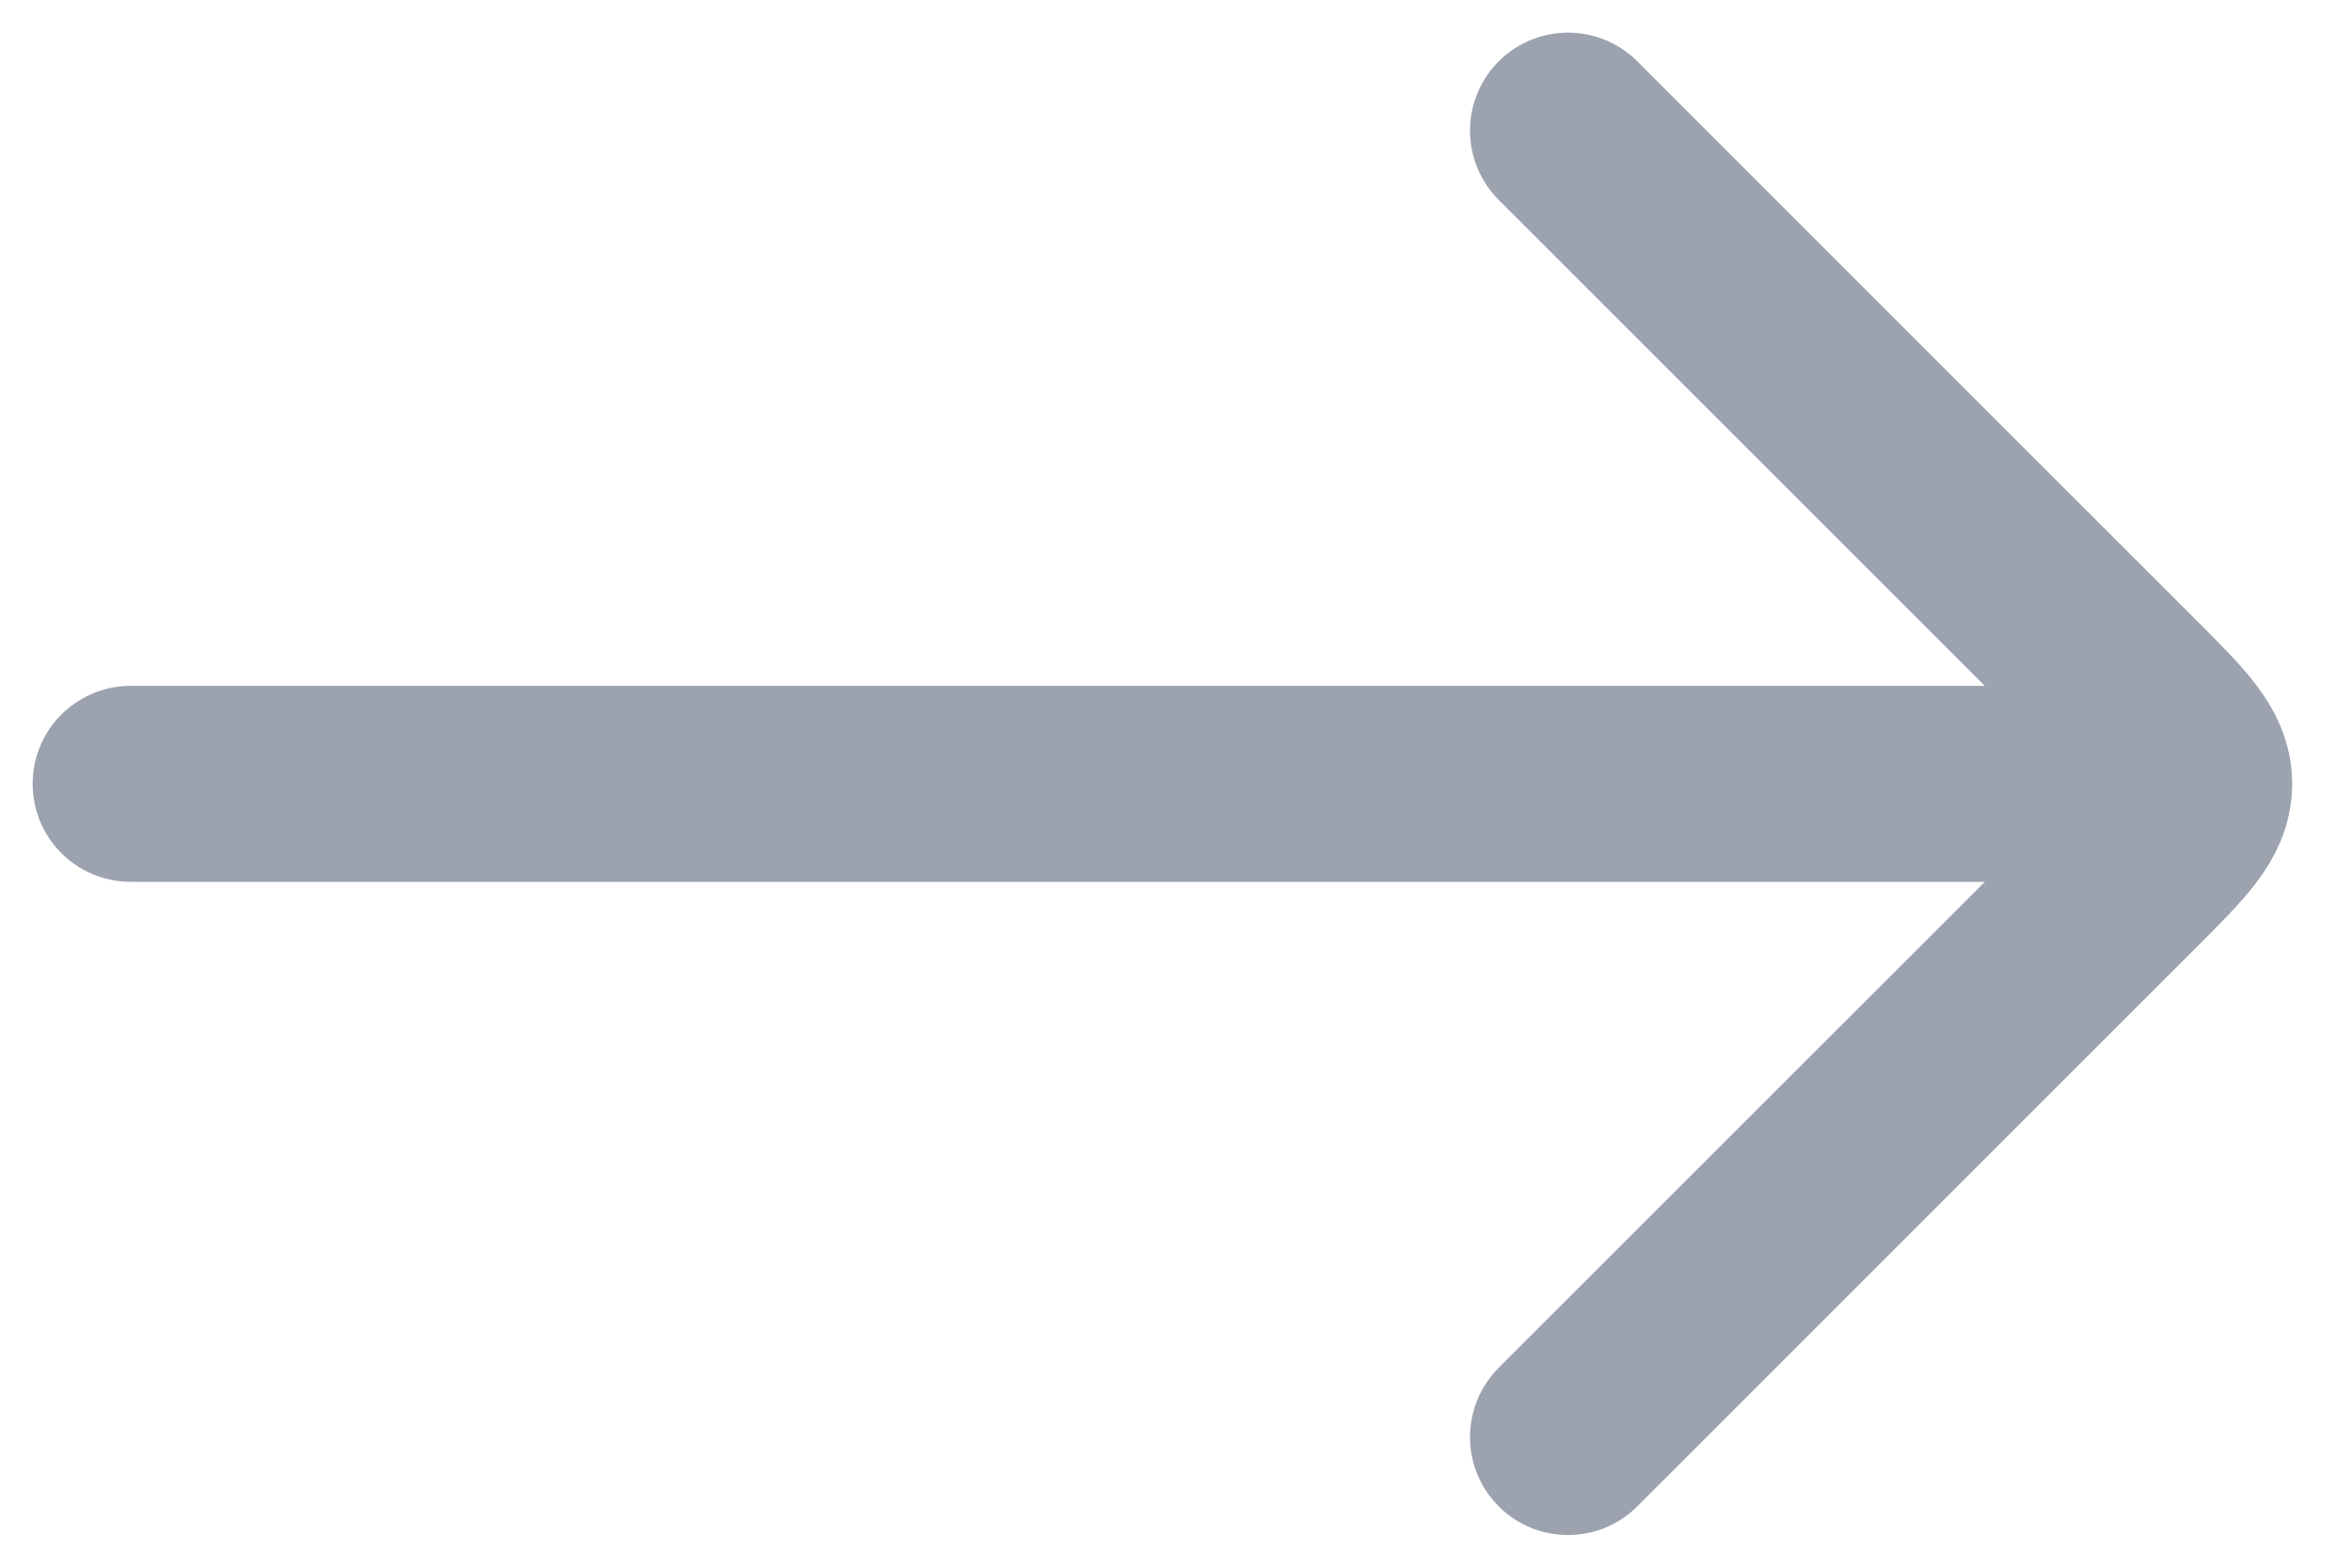 <svg width="24" height="16" viewBox="0 0 24 16" fill="none" xmlns="http://www.w3.org/2000/svg">
<path d="M21.334 8L1.333 8" stroke="#9CA3AF" stroke-width="2" stroke-linecap="round" stroke-linejoin="round"/>
<path d="M16 1.333L21.724 7.057C22.168 7.502 22.39 7.724 22.39 8C22.39 8.276 22.168 8.498 21.724 8.943L16 14.667" stroke="#9CA3AF" stroke-width="2" stroke-linecap="round" stroke-linejoin="round"/>
</svg>
